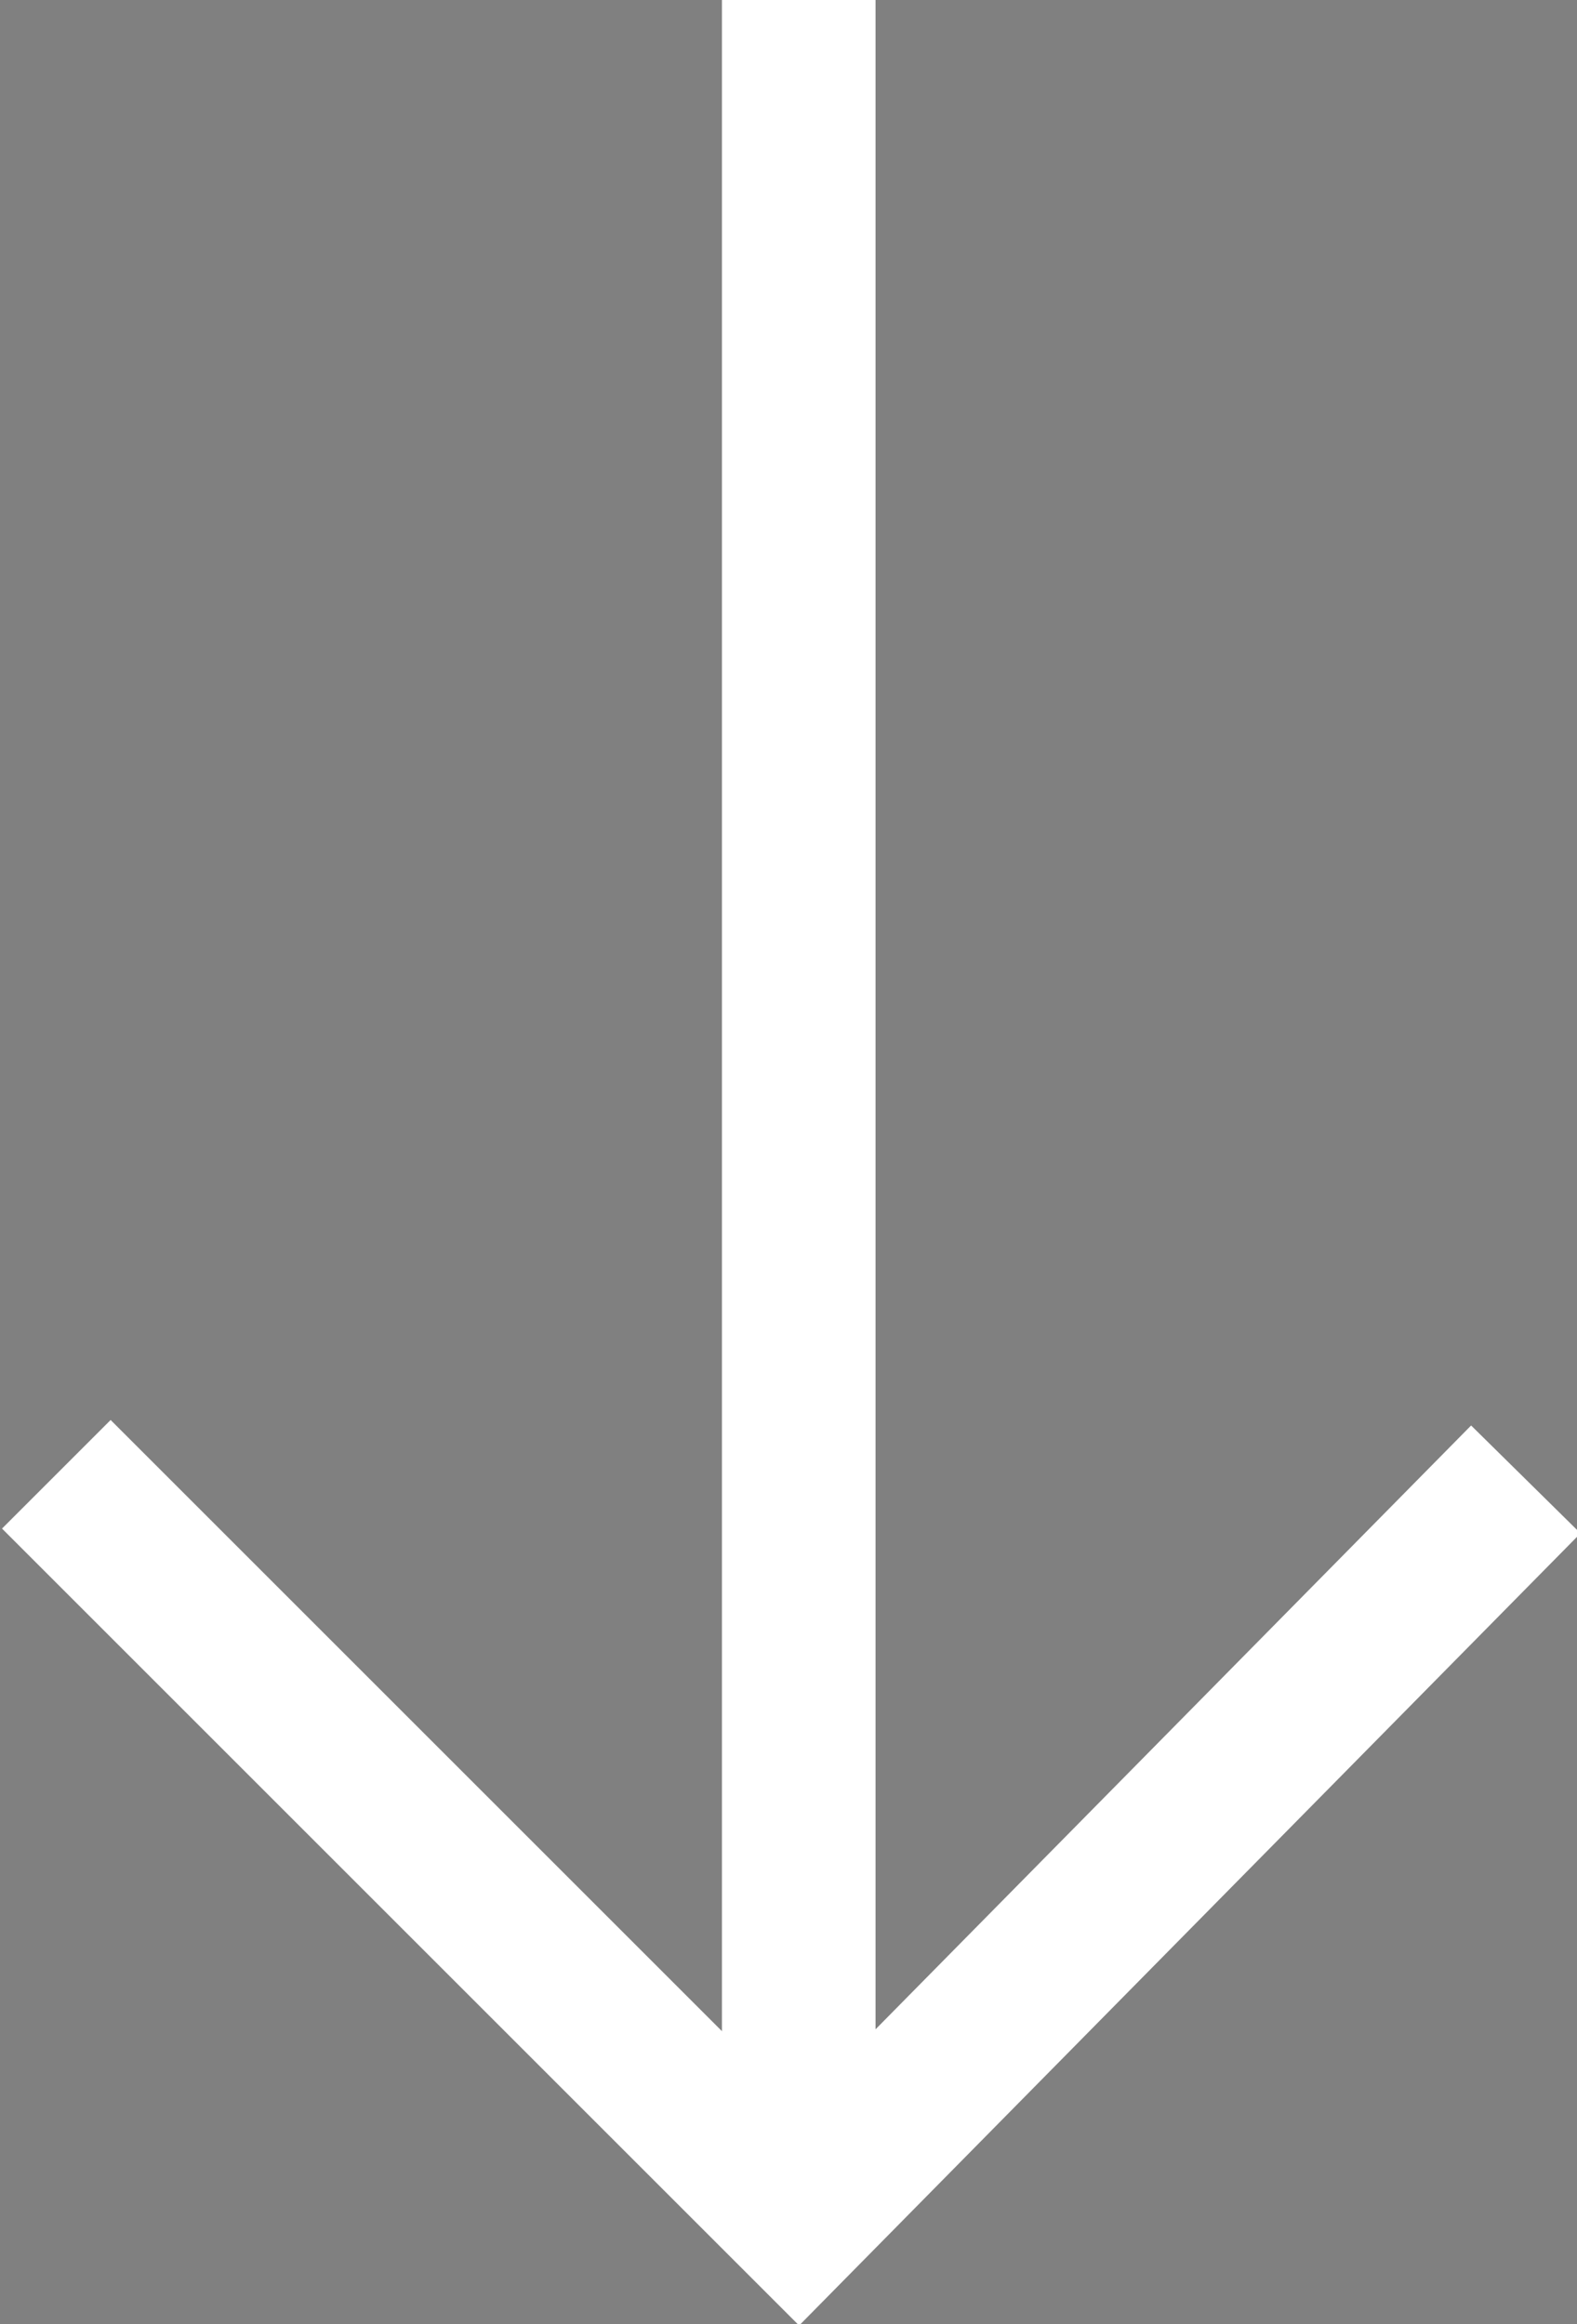 <?xml version="1.0" encoding="utf-8"?>
<!-- Generator: Adobe Illustrator 26.5.0, SVG Export Plug-In . SVG Version: 6.00 Build 0)  -->
<svg version="1.1" id="Layer_1" xmlns="http://www.w3.org/2000/svg" xmlns:xlink="http://www.w3.org/1999/xlink" x="0px" y="0px"
	 viewBox="0 0 30.8 45.4" style="enable-background:new 0 0 30.8 45.4;" xml:space="preserve">
<rect x="0" y="0" width="30.8" height="45.4" fill="#808080" stroke="none"/>
<style type="text/css">
	.st0{fill:none;stroke:#FFFFFF;stroke-width:3;stroke-miterlimit:10;}
	.st1{fill:none;stroke:#0012F5;stroke-width:3;stroke-miterlimit:10;}
</style>
<polyline class="st0" points="1.1,28.8 15.6,43.3 29.8,28.9 "/>
<line class="st0" x1="15.6" y1="43.3" x2="15.6" y2="0"/>
<polyline class="st1" points="167,17.1 181.5,2.6 167.1,-11.6 "/>
<line class="st1" x1="181.5" y1="2.6" x2="138.2" y2="2.6"/>
</svg>
